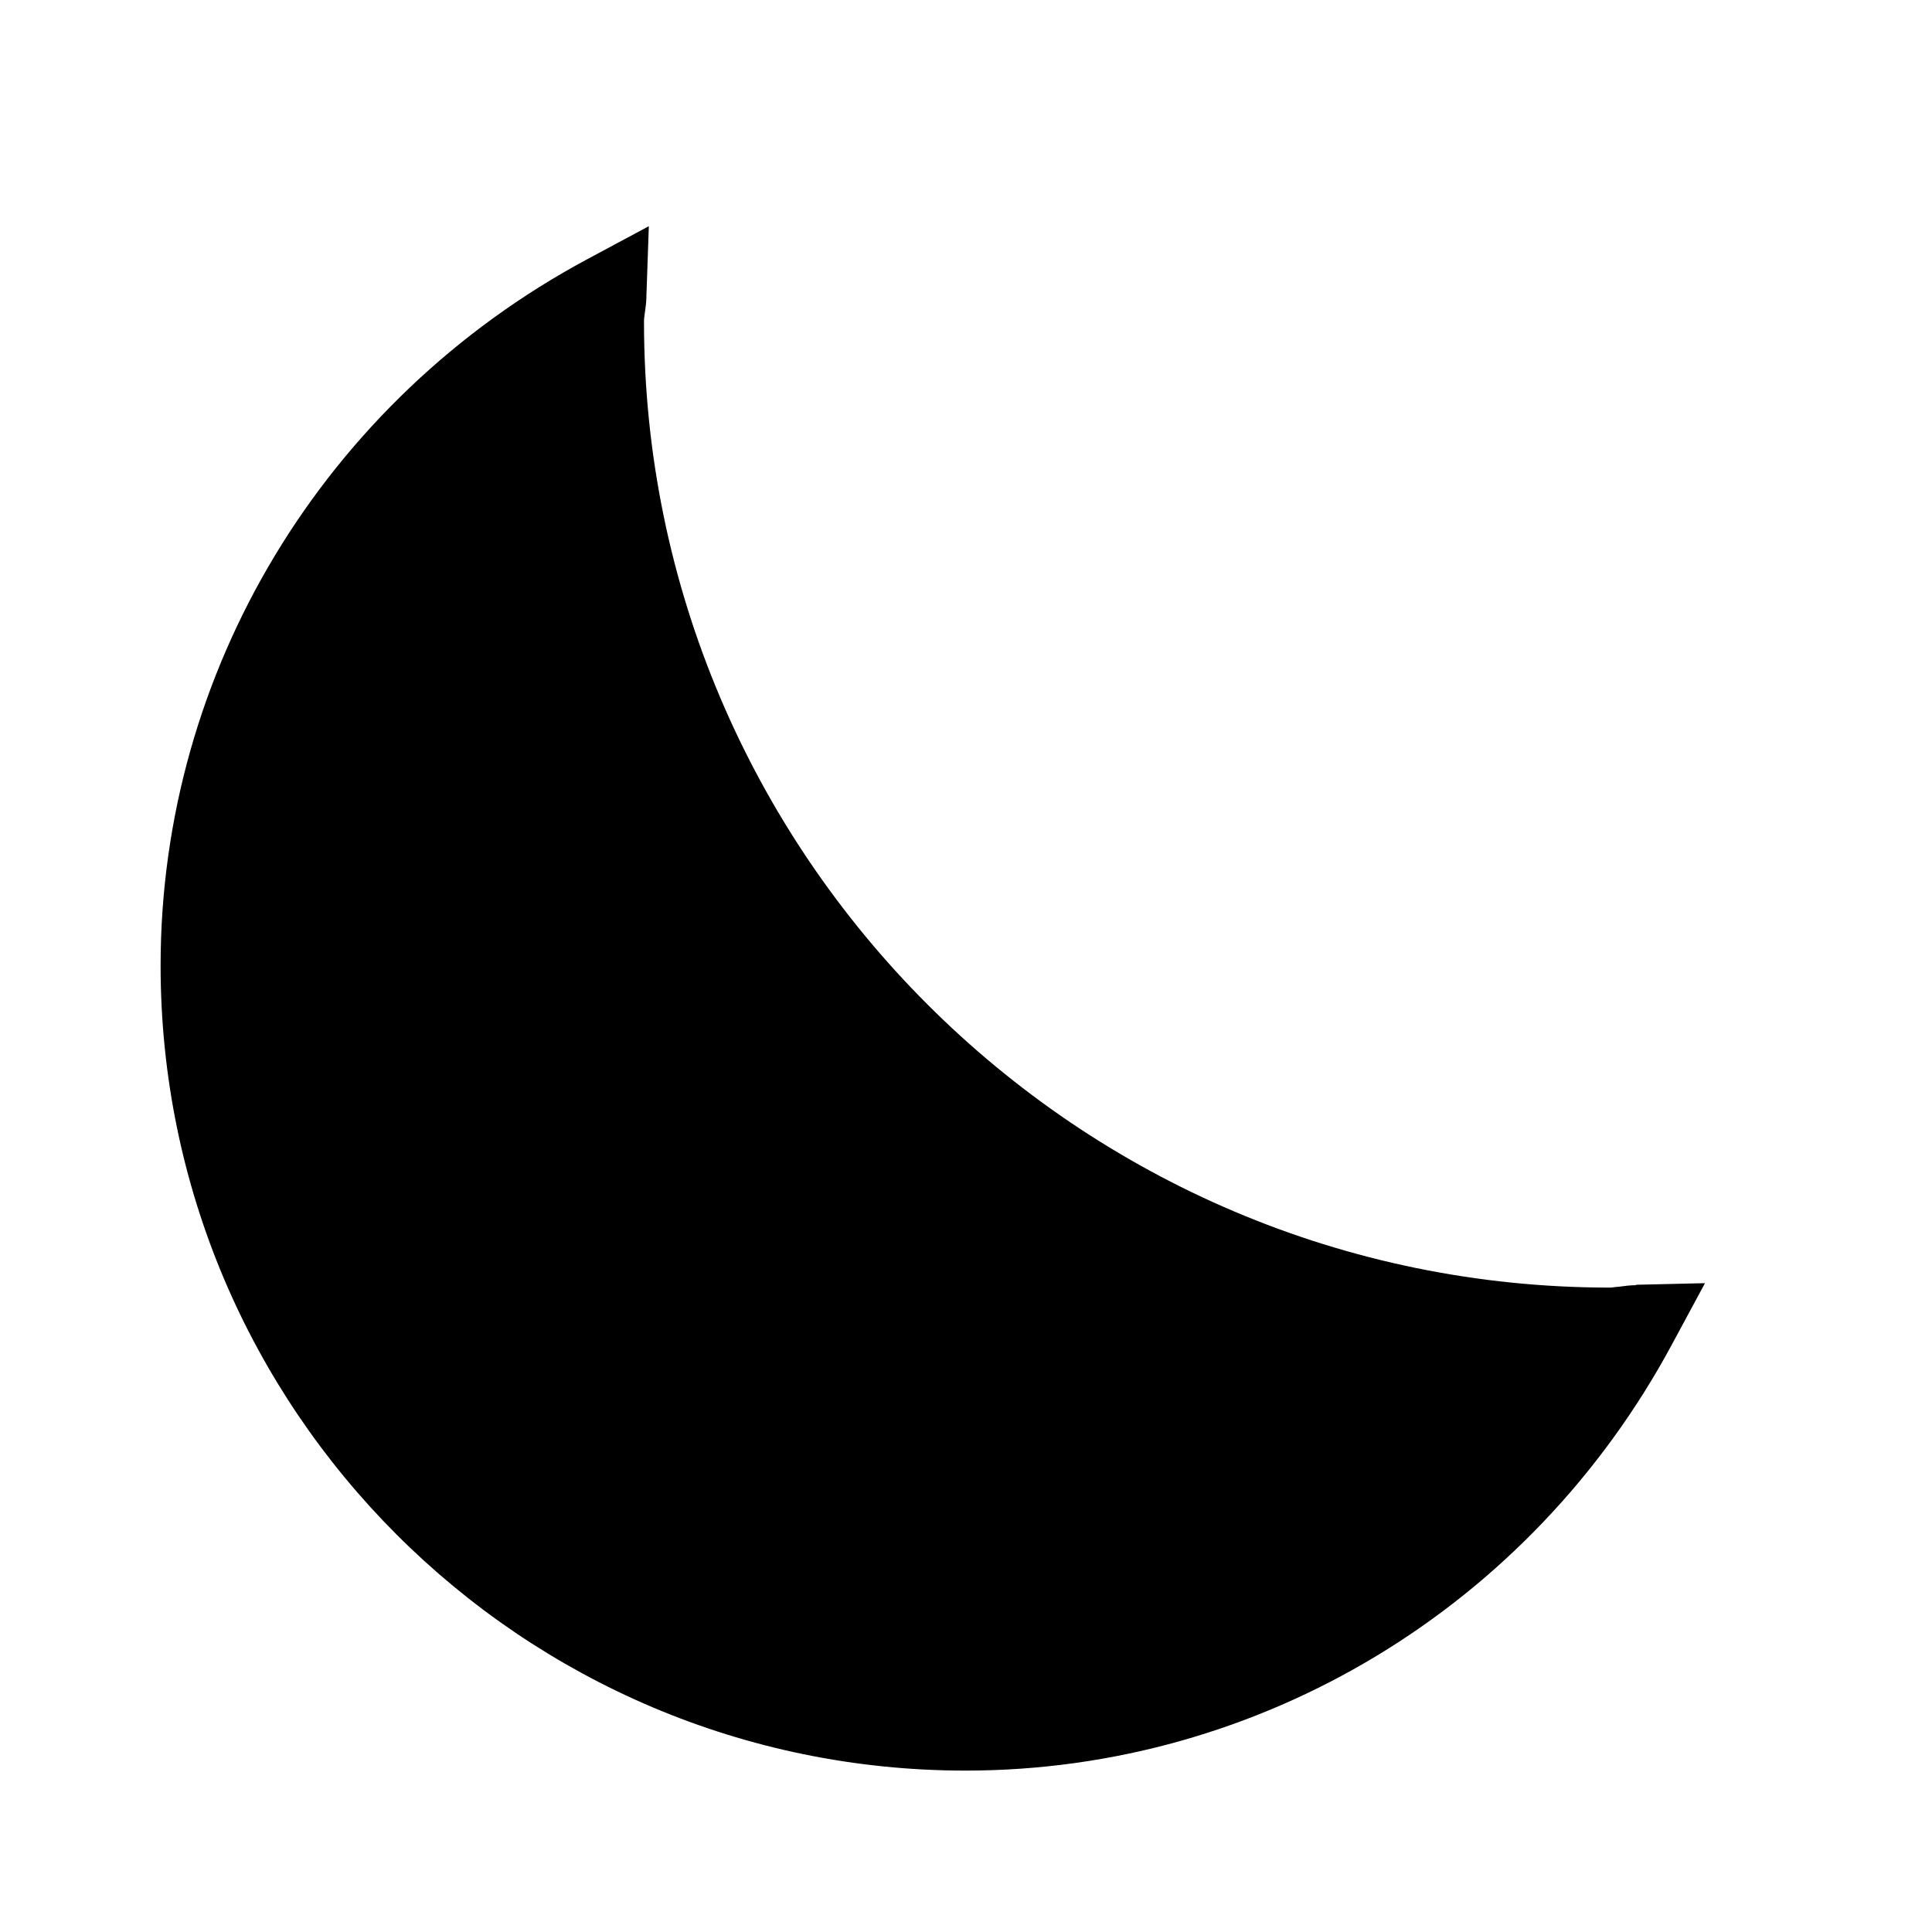 <?xml version="1.0" encoding="UTF-8"?>
<svg id="Layer_1" data-name="Layer 1" xmlns="http://www.w3.org/2000/svg" viewBox="0 0 48 48">
  <path d="M40.65,31.93c-.15,0-.29,.02-.44,.04-.07,0-.14,.02-.21,.02-13.23,0-24-10.77-24-24,0-.07,.01-.14,.02-.21,.02-.14,.04-.28,.04-.43l.06-1.73-1.53,.82c-6.54,3.51-10.6,10.24-10.6,17.55,0,11.03,8.97,20,20,20,7.32,0,14.04-4.06,17.55-10.59l.82-1.52-1.72,.04Z"/>
</svg>